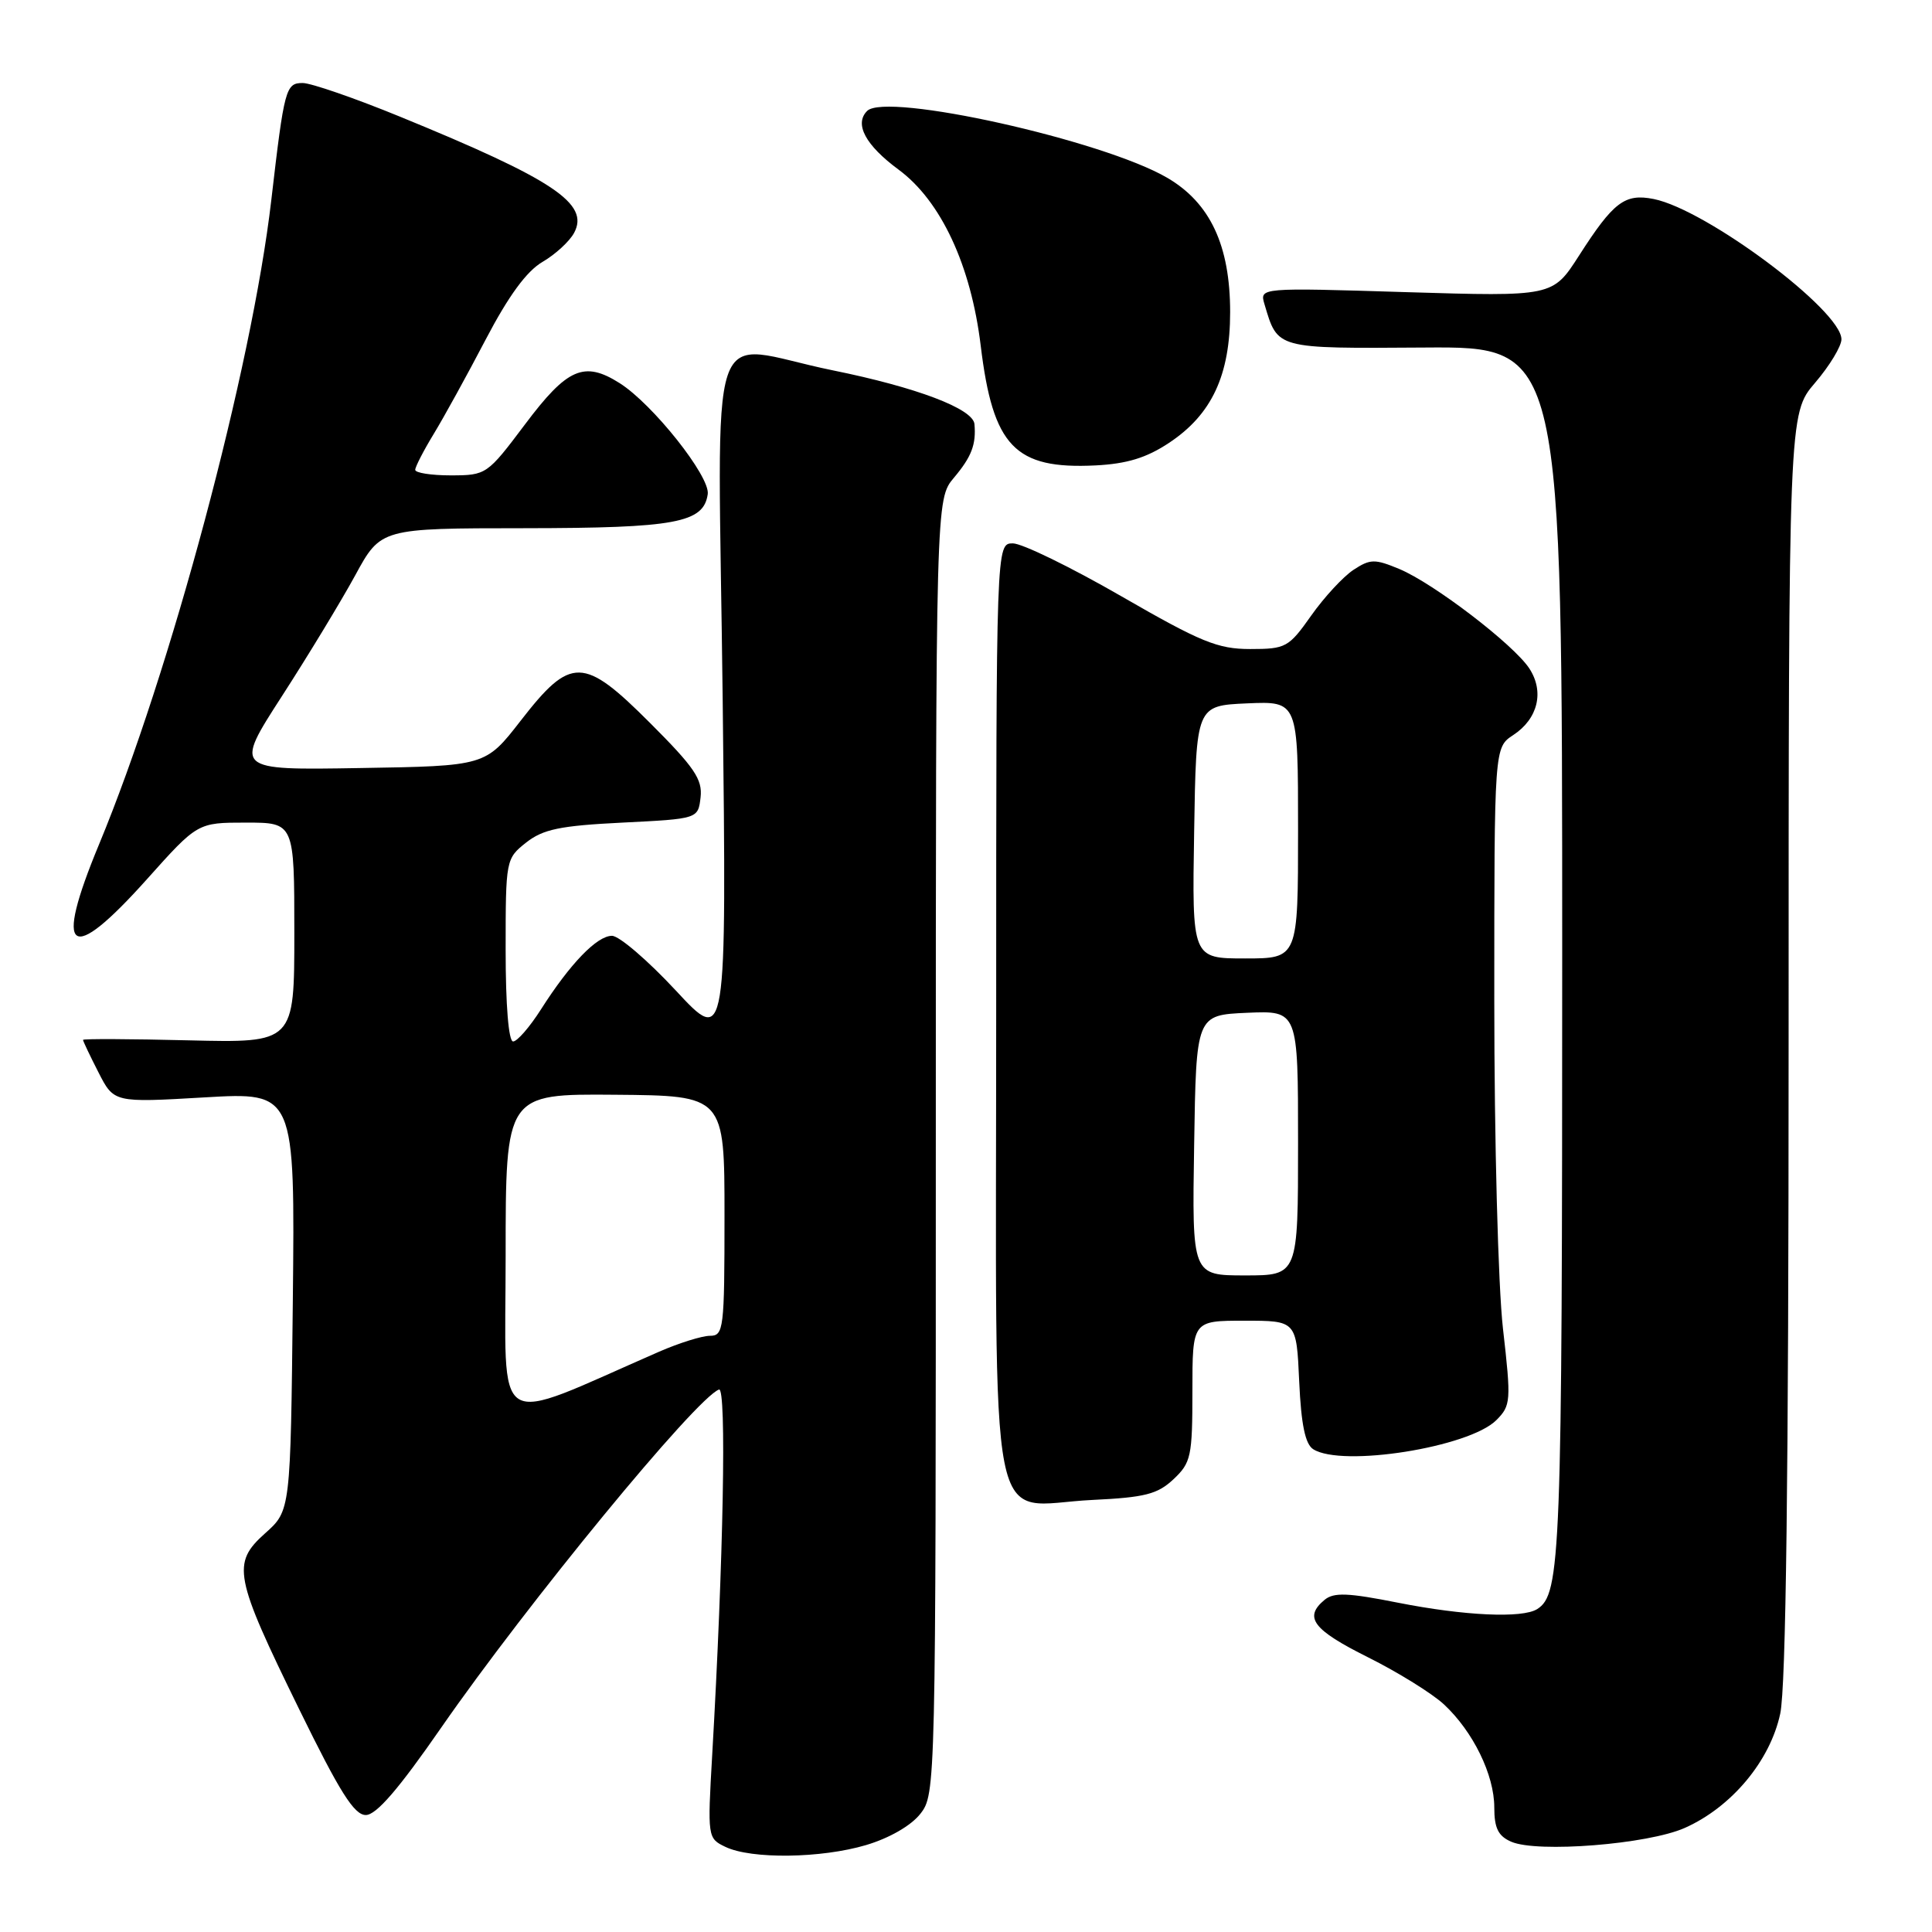 <?xml version="1.0" encoding="UTF-8" standalone="no"?>
<!DOCTYPE svg PUBLIC "-//W3C//DTD SVG 1.1//EN" "http://www.w3.org/Graphics/SVG/1.1/DTD/svg11.dtd" >
<svg xmlns="http://www.w3.org/2000/svg" xmlns:xlink="http://www.w3.org/1999/xlink" version="1.1" viewBox="0 0 256 256">
 <g >
 <path fill="currentColor"
d=" M 114.76 244.48 C 117.83 243.57 120.72 241.91 121.95 240.34 C 123.98 237.75 124.00 236.98 124.00 151.94 C 124.00 66.15 124.00 66.15 126.41 63.29 C 128.74 60.52 129.36 58.89 129.12 56.19 C 128.93 54.16 121.48 51.33 110.34 49.07 C 93.24 45.59 95.15 39.84 95.76 92.75 C 96.28 138.50 96.28 138.50 89.55 131.25 C 85.84 127.26 82.04 124.00 81.09 124.00 C 79.10 124.00 75.54 127.69 71.68 133.75 C 70.19 136.09 68.53 138.00 67.99 138.00 C 67.39 138.00 67.00 133.18 67.00 125.89 C 67.00 113.92 67.03 113.77 69.72 111.64 C 71.96 109.88 74.20 109.41 82.47 109.00 C 92.50 108.50 92.50 108.50 92.83 105.65 C 93.10 103.27 92.01 101.67 86.17 95.83 C 77.30 86.95 75.65 86.92 68.99 95.50 C 64.33 101.50 64.33 101.50 47.68 101.77 C 31.03 102.05 31.03 102.05 37.34 92.27 C 40.81 86.90 45.18 79.69 47.06 76.25 C 50.46 70.00 50.46 70.00 69.48 69.99 C 89.55 69.97 93.24 69.28 93.78 65.47 C 94.10 63.13 86.51 53.56 82.11 50.77 C 77.40 47.79 75.17 48.76 69.56 56.24 C 64.56 62.89 64.44 62.98 59.75 62.99 C 57.14 62.99 55.01 62.66 55.02 62.25 C 55.03 61.84 56.13 59.70 57.47 57.50 C 58.81 55.30 61.91 49.67 64.35 45.00 C 67.39 39.19 69.78 35.93 71.89 34.70 C 73.59 33.71 75.47 31.98 76.07 30.86 C 78.15 26.99 73.38 23.80 53.03 15.47 C 47.03 13.01 41.21 11.00 40.11 11.00 C 37.86 11.00 37.67 11.71 35.95 26.50 C 33.37 48.78 22.61 89.02 13.11 111.92 C 7.08 126.45 9.20 127.97 19.47 116.50 C 26.18 109.00 26.18 109.00 32.59 109.00 C 39.00 109.00 39.00 109.00 39.00 123.60 C 39.00 138.19 39.00 138.19 25.00 137.85 C 17.30 137.66 11.00 137.63 11.00 137.79 C 11.00 137.95 11.92 139.89 13.05 142.10 C 15.10 146.11 15.10 146.11 27.10 145.41 C 39.09 144.71 39.09 144.71 38.80 172.44 C 38.50 200.17 38.50 200.17 35.13 203.17 C 30.68 207.15 31.01 208.86 39.65 226.50 C 45.01 237.45 46.93 240.50 48.47 240.50 C 49.86 240.50 52.82 237.07 58.47 228.91 C 69.85 212.50 92.23 185.25 95.27 184.12 C 96.29 183.74 95.86 206.67 94.37 232.54 C 93.74 243.46 93.76 243.59 96.12 244.72 C 99.55 246.37 108.81 246.25 114.76 244.48 Z  M 223.24 242.21 C 229.43 239.46 234.55 233.34 235.89 227.07 C 236.65 223.52 237.00 195.70 237.00 138.36 C 237.00 54.82 237.00 54.82 240.50 50.73 C 242.43 48.48 244.00 45.88 244.00 44.96 C 244.00 41.13 226.11 27.77 219.12 26.37 C 215.29 25.61 213.79 26.75 209.21 33.90 C 205.74 39.30 205.74 39.30 186.32 38.71 C 166.90 38.11 166.90 38.11 167.55 40.31 C 169.33 46.28 168.96 46.18 188.76 46.05 C 207.00 45.92 207.00 45.92 207.00 126.40 C 207.00 206.26 206.81 211.23 203.69 213.21 C 201.73 214.46 194.01 214.10 185.26 212.37 C 178.62 211.05 176.74 210.97 175.51 211.99 C 172.72 214.31 173.96 215.95 181.25 219.59 C 185.24 221.58 189.78 224.40 191.34 225.85 C 195.20 229.45 198.00 235.18 198.00 239.49 C 198.00 242.24 198.52 243.29 200.25 244.04 C 203.72 245.54 218.36 244.38 223.24 242.21 Z  M 155.49 196.01 C 157.82 193.82 158.00 192.99 158.00 184.33 C 158.00 175.00 158.00 175.00 164.89 175.00 C 171.79 175.00 171.79 175.00 172.15 183.04 C 172.41 188.77 172.95 191.36 174.01 192.03 C 177.84 194.45 194.66 191.78 198.27 188.18 C 200.20 186.24 200.25 185.68 199.15 176.04 C 198.51 170.40 198.00 151.15 198.00 132.49 C 198.00 99.05 198.00 99.05 200.51 97.40 C 203.79 95.25 204.66 91.65 202.64 88.57 C 200.56 85.40 189.99 77.31 185.43 75.40 C 182.16 74.04 181.57 74.05 179.34 75.51 C 177.98 76.41 175.46 79.13 173.74 81.57 C 170.76 85.79 170.38 86.00 165.66 86.00 C 161.36 86.00 159.13 85.09 148.57 79.00 C 141.89 75.15 135.43 72.00 134.21 72.00 C 132.00 72.00 132.00 72.00 132.00 133.94 C 132.00 206.32 130.65 199.43 144.74 198.75 C 151.71 198.42 153.38 197.99 155.49 196.01 Z  M 154.89 58.69 C 160.56 54.94 163.00 49.73 163.00 41.36 C 163.00 32.52 160.35 26.87 154.65 23.55 C 146.14 18.58 117.42 12.18 114.90 14.70 C 113.17 16.43 114.68 19.24 119.07 22.48 C 124.68 26.62 128.66 35.16 129.95 45.81 C 131.57 59.17 134.47 62.20 145.16 61.67 C 149.31 61.46 151.91 60.67 154.89 58.69 Z  M 67.00 166.43 C 67.00 144.94 67.00 144.94 81.50 145.06 C 96.00 145.18 96.00 145.18 96.00 161.09 C 96.00 176.10 95.89 177.00 94.08 177.00 C 93.03 177.00 89.99 177.95 87.33 179.11 C 64.86 188.91 67.00 190.25 67.00 166.43 Z  M 158.23 151.75 C 158.50 134.50 158.50 134.50 165.25 134.20 C 172.00 133.91 172.00 133.91 172.00 151.45 C 172.00 169.00 172.00 169.00 164.98 169.00 C 157.95 169.00 157.95 169.00 158.23 151.75 Z  M 158.23 110.25 C 158.50 93.50 158.50 93.50 165.25 93.20 C 172.00 92.91 172.00 92.91 172.00 109.95 C 172.00 127.00 172.00 127.00 164.98 127.00 C 157.95 127.00 157.95 127.00 158.23 110.25 Z "/>
</g>
</svg>